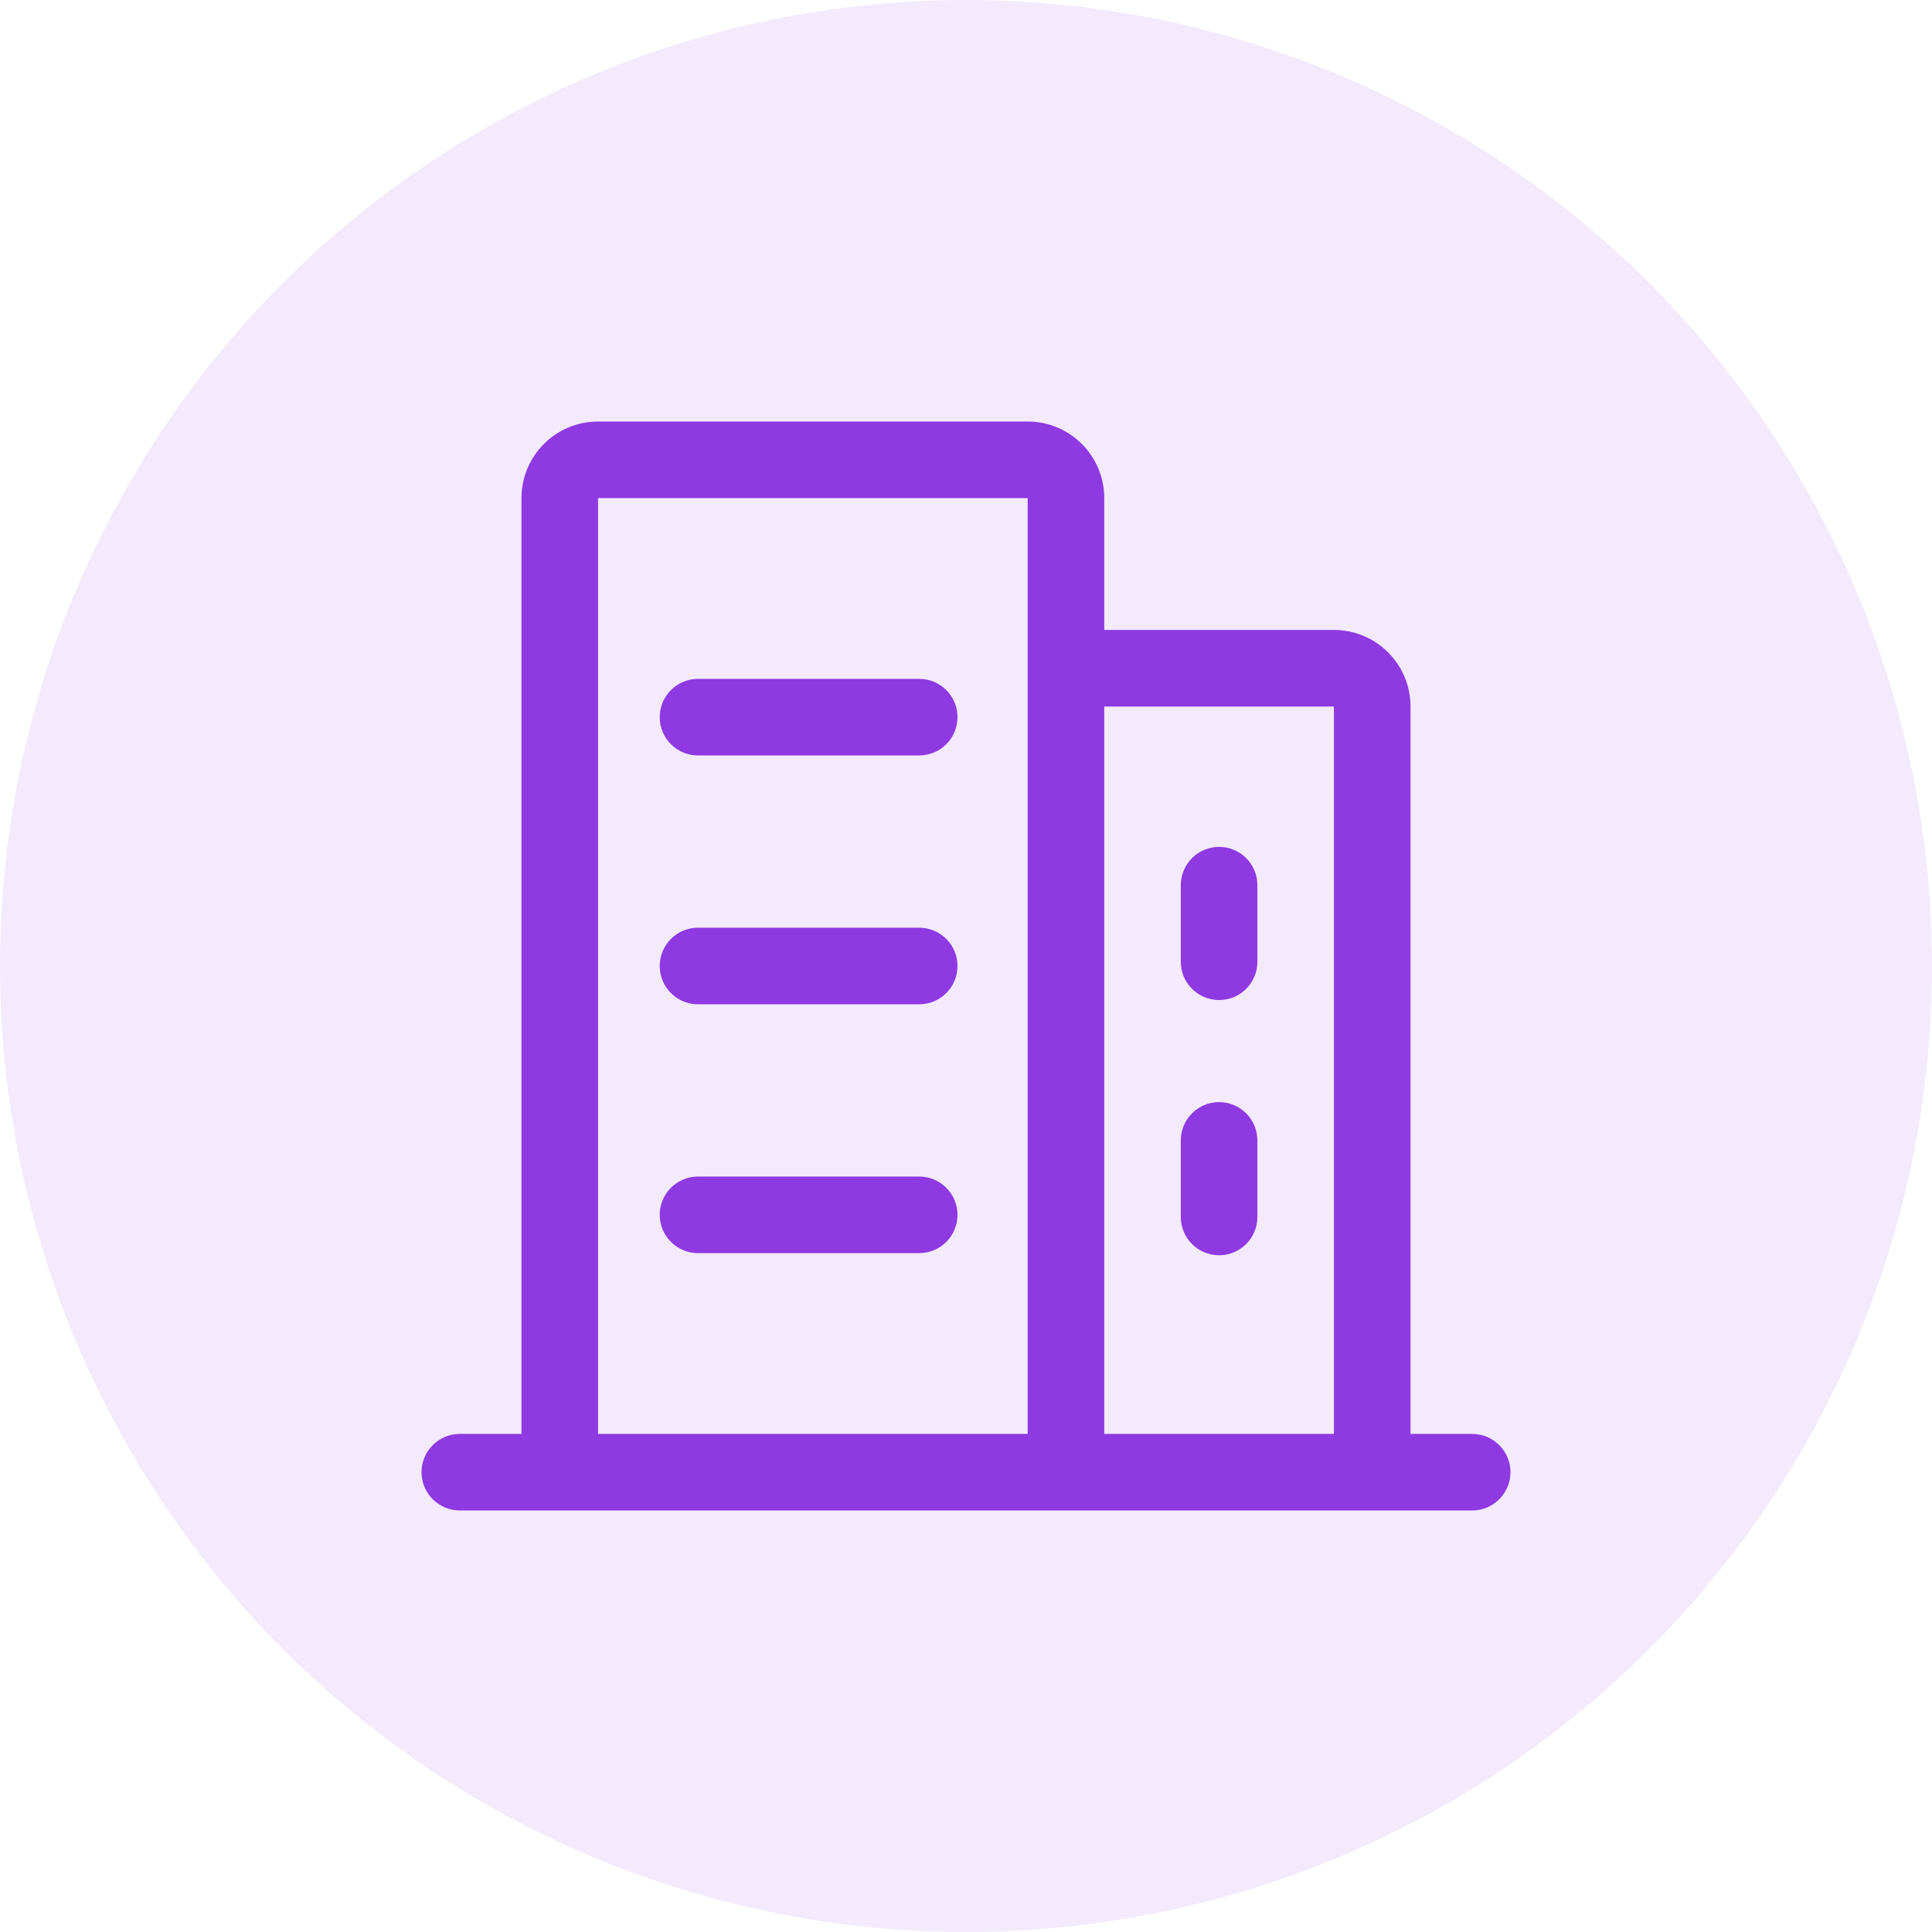 <?xml version="1.0" encoding="UTF-8"?>
<svg width="110px" height="110px" viewBox="0 0 110 110" version="1.1" xmlns="http://www.w3.org/2000/svg" xmlns:xlink="http://www.w3.org/1999/xlink">
    <title>accommodation fee</title>
    <g id="page1" stroke="none" stroke-width="1" fill="none" fill-rule="evenodd">
        <g id="画板" transform="translate(-258, -231)">
            <g id="accommodation-fee" transform="translate(258, 231)">
                <circle id="椭圆形" fill="#8E39E2" opacity="0.104" cx="55" cy="55" r="55"></circle>
                <g id="楼控管理" transform="translate(24, 24)" fill-rule="nonzero">
                    <rect id="矩形" fill="#000000" opacity="0" x="0" y="0" width="62" height="62"></rect>
                    <path d="M5.691,57.641 L5.691,4.359 C5.691,1.952 7.643,0 10.051,0 L34.512,0 C36.919,0 38.871,1.952 38.871,4.359 L38.871,11.867 L51.949,11.867 C54.357,11.867 56.309,13.819 56.309,16.227 L56.309,57.641 L59.82,57.641 C61.024,57.641 62,58.617 62,59.82 C62,61.024 61.024,62 59.82,62 L2.18,62 C0.976,62 0,61.024 0,59.82 C0,58.617 0.976,57.641 2.18,57.641 L5.691,57.641 Z M10.051,57.641 L34.512,57.641 L34.512,4.359 L10.051,4.359 L10.051,57.641 Z M38.871,57.641 L51.949,57.641 L51.949,16.227 L38.871,16.227 L38.871,57.641 Z M15.742,14.652 L28.336,14.652 C29.54,14.652 30.516,15.628 30.516,16.832 C30.516,18.036 29.54,19.012 28.336,19.012 L15.742,19.012 C14.538,19.012 13.562,18.036 13.562,16.832 C13.562,15.628 14.538,14.652 15.742,14.652 Z M15.742,28.82 L28.336,28.82 C29.54,28.82 30.516,29.796 30.516,31 C30.516,32.204 29.54,33.18 28.336,33.18 L15.742,33.18 C14.538,33.18 13.562,32.204 13.562,31 C13.562,29.796 14.538,28.82 15.742,28.82 Z M15.742,42.988 L28.336,42.988 C29.54,42.988 30.516,43.964 30.516,45.168 C30.516,46.372 29.54,47.348 28.336,47.348 L15.742,47.348 C14.538,47.348 13.562,46.372 13.562,45.168 C13.562,43.964 14.538,42.988 15.742,42.988 Z M45.41,24.219 C46.614,24.219 47.59,25.195 47.59,26.398 L47.59,30.758 C47.59,31.962 46.614,32.938 45.41,32.938 C44.206,32.938 43.23,31.962 43.23,30.758 L43.23,26.398 C43.23,25.195 44.206,24.219 45.41,24.219 Z M45.41,38.75 C46.614,38.75 47.59,39.726 47.59,40.93 L47.59,45.289 C47.59,46.493 46.614,47.469 45.41,47.469 C44.206,47.469 43.23,46.493 43.23,45.289 L43.23,40.93 C43.23,39.726 44.206,38.75 45.41,38.75 Z" id="形状" fill="#8E39E2"></path>
                </g>
            </g>
        </g>
    </g>
</svg>